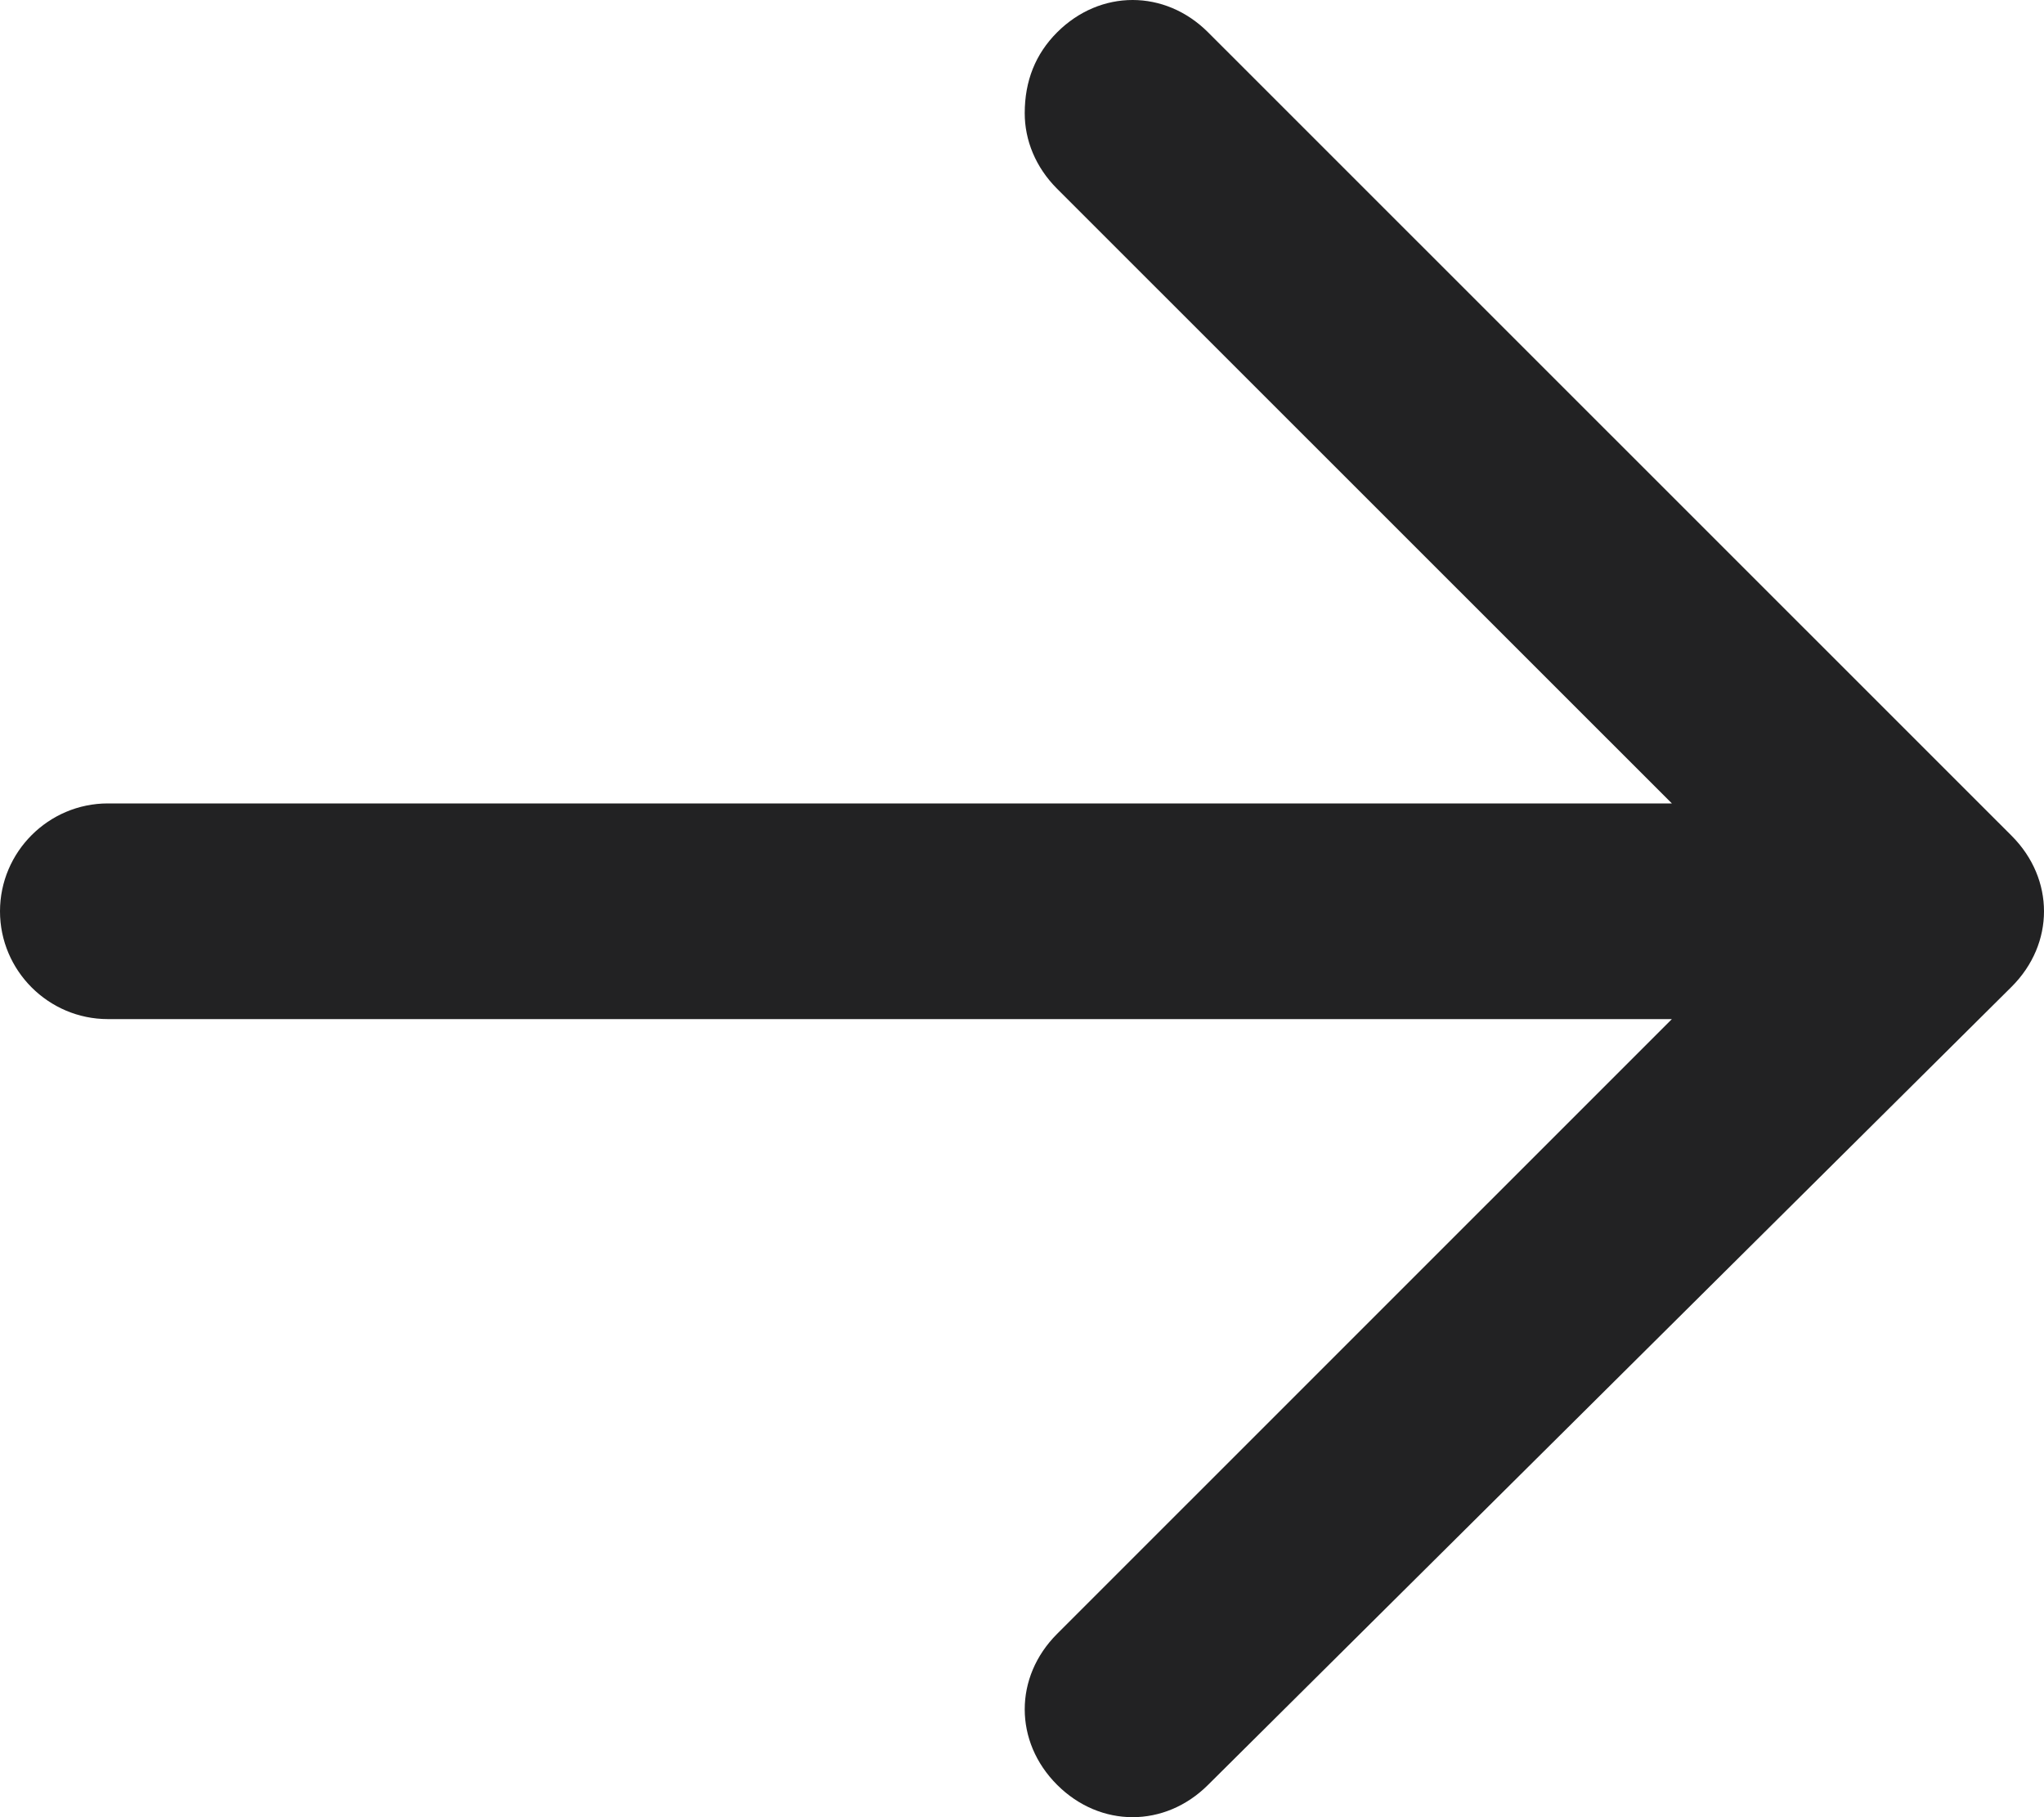 <?xml version="1.0" encoding="UTF-8"?>
<svg width="18px" height="16px" viewBox="0 0 18 16" version="1.1" xmlns="http://www.w3.org/2000/svg" xmlns:xlink="http://www.w3.org/1999/xlink">
    <!-- Generator: Sketch 50.2 (55047) - http://www.bohemiancoding.com/sketch -->
    <title>link arrow</title>
    <desc>Created with Sketch.</desc>
    <defs></defs>
    <g id="link-arrow" stroke="none" stroke-width="1" fill="none" fill-rule="evenodd">
        <path d="M2.662,7.691 L8.074,2.277 L8.074,16.05 C8.074,16.573 8.501,17 9.024,17 C9.546,17 9.973,16.573 9.973,16.05 L9.973,2.277 L15.386,7.691 C15.576,7.881 15.813,7.976 16.05,7.976 C16.288,7.976 16.525,7.881 16.715,7.691 C17.095,7.311 17.095,6.741 16.715,6.361 L9.688,-0.715 C9.309,-1.095 8.739,-1.095 8.359,-0.715 L1.285,6.361 C0.905,6.741 0.905,7.311 1.285,7.691 C1.475,7.881 1.712,7.976 1.997,7.976 C2.234,7.976 2.472,7.881 2.662,7.691 Z" id="Page-1" fill="#222223" transform="translate(9, 8) rotate(-270) translate(-9, -8) "></path>
    </g>
</svg>